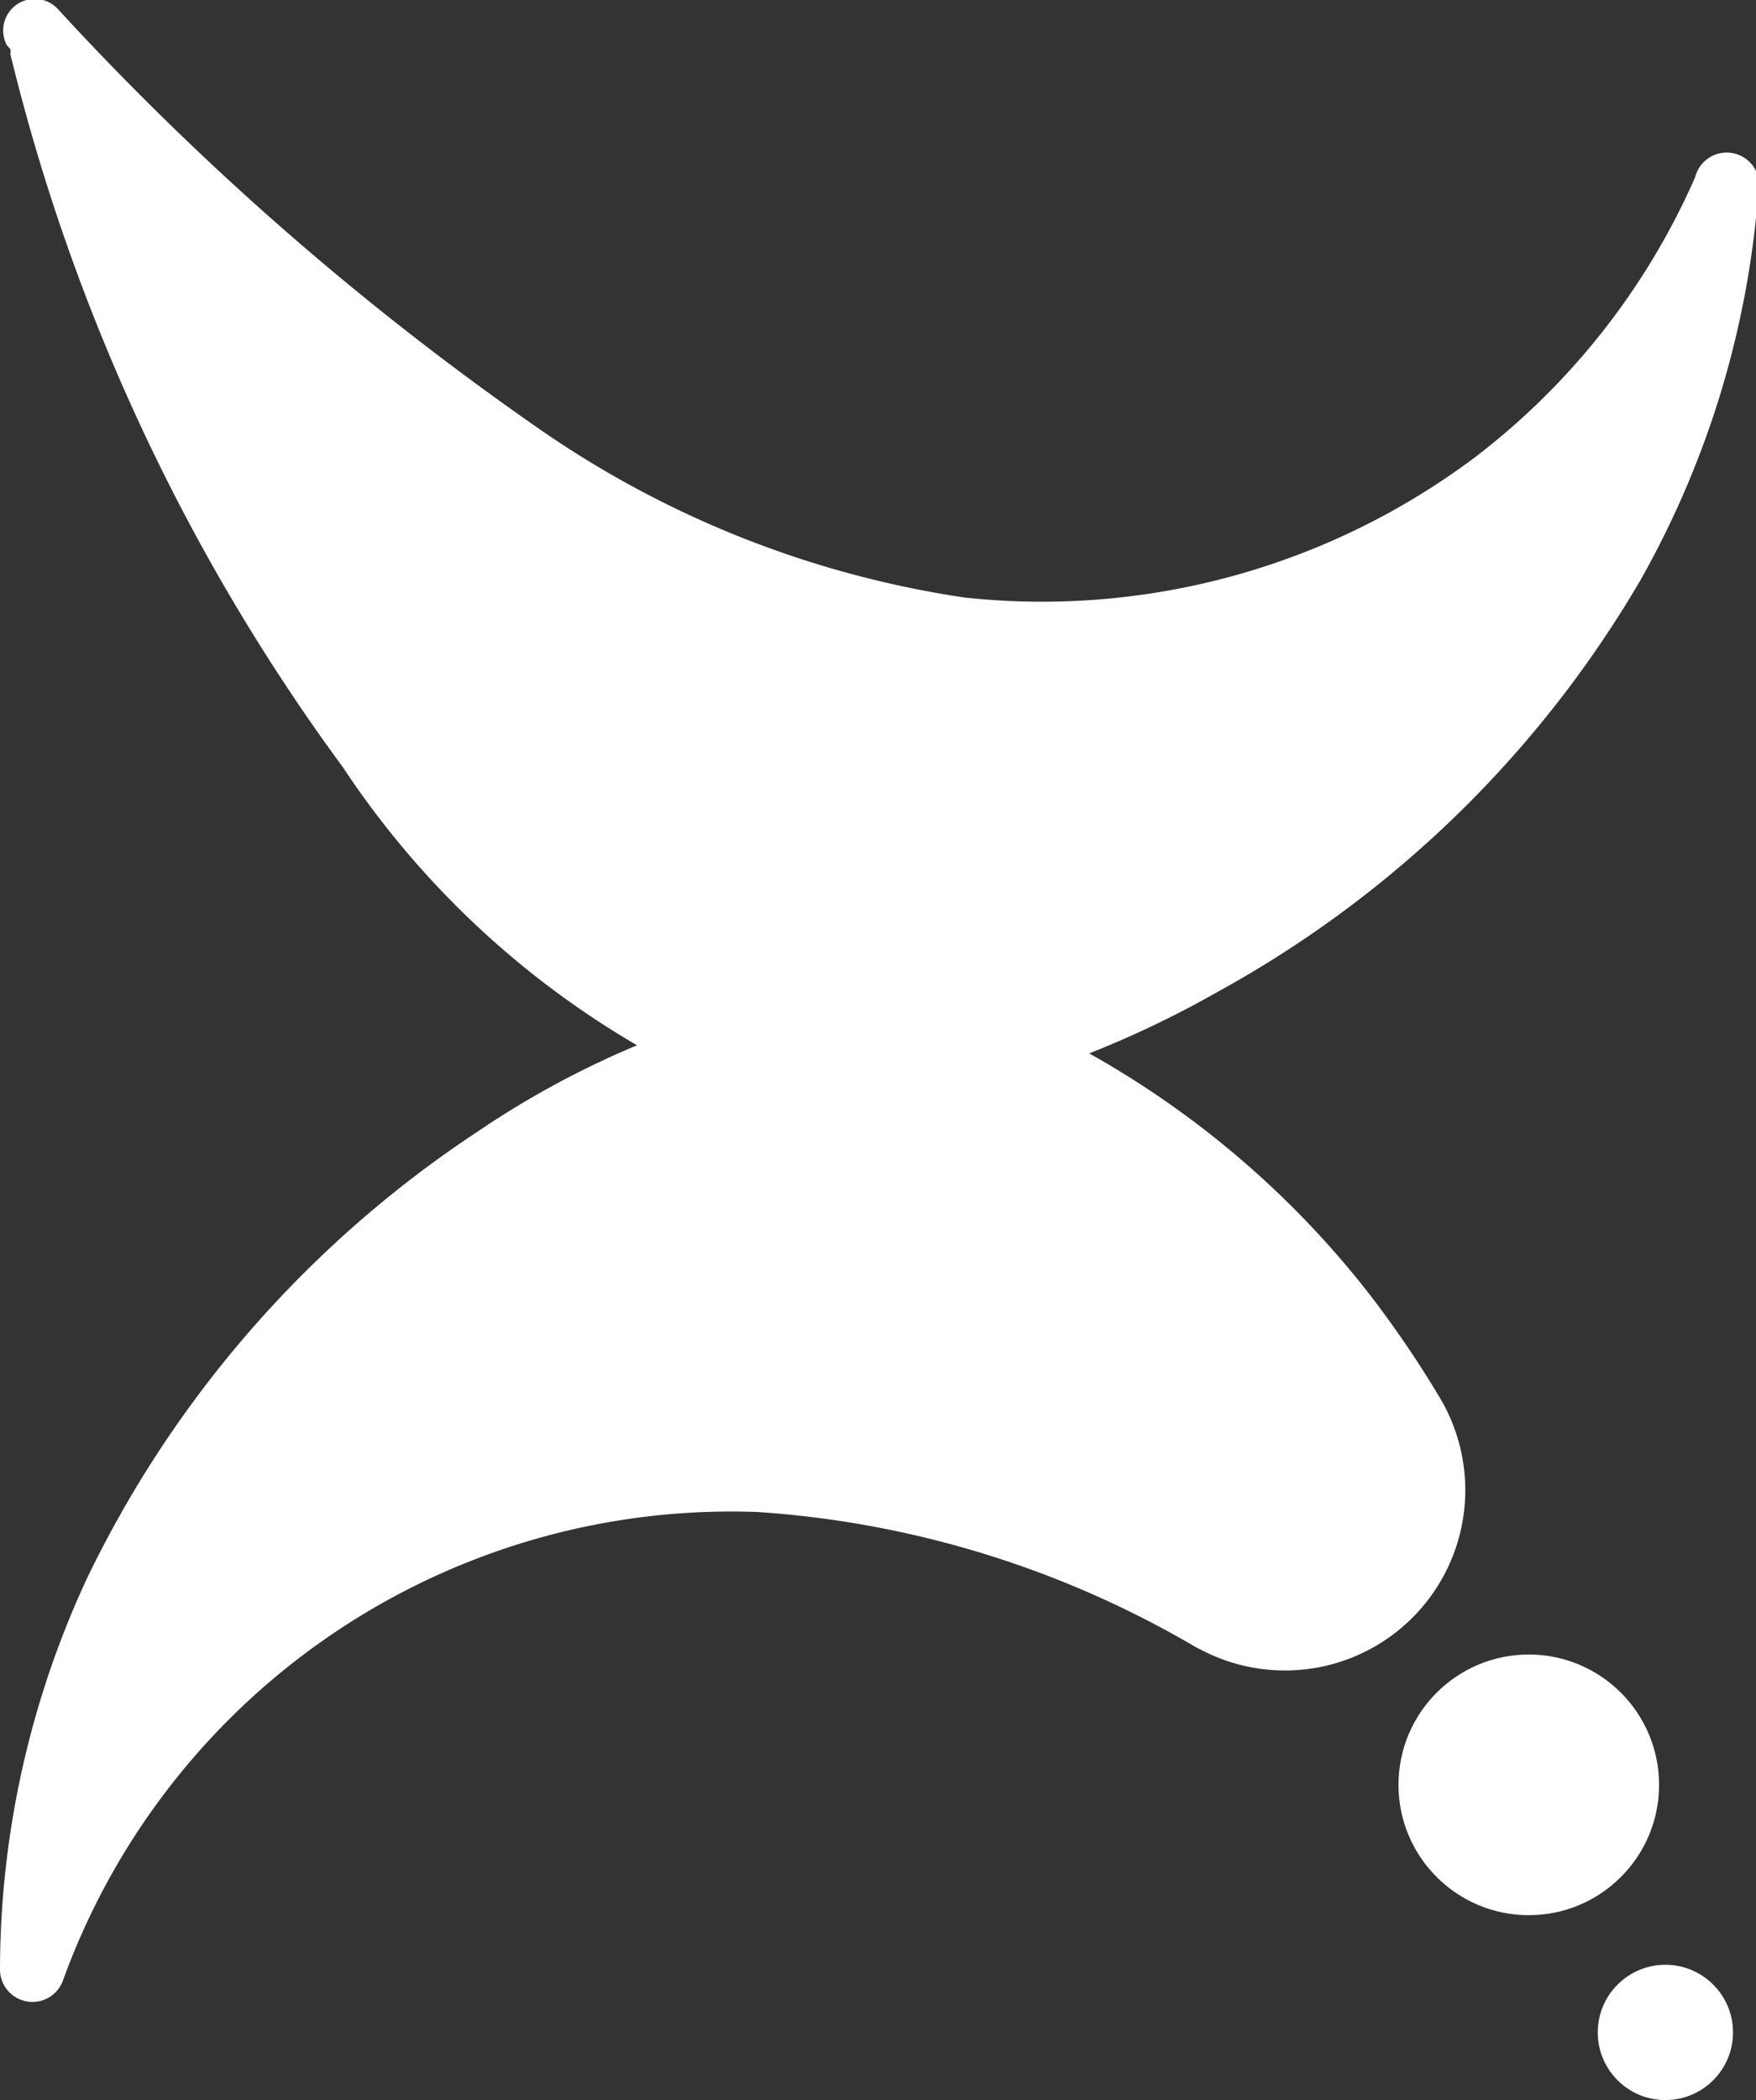 <svg xmlns="http://www.w3.org/2000/svg" viewBox="0 0 38.95 46.57"><rect x="0" y="0" width="38.95" height="46.57" fill="#333333" stroke="none"/><defs><style>.cls-1{fill:#fff;}</style></defs><g id="Calque_2" data-name="Calque 2"><g id="Calque_1-2" data-name="Calque 1"><circle class="cls-1" cx="33.91" cy="39.58" r="2.89"/><circle class="cls-1" cx="36.94" cy="45.07" r="1.5"/><path class="cls-1" d="M27,22a22.44,22.44,0,0,1-2.84,1.36,20.7,20.7,0,0,1,6.13,5.23A23.38,23.38,0,0,1,31.94,31a4,4,0,0,1-5.27,5.6l-.14-.07a22.06,22.06,0,0,0-9.72-3A15.76,15.76,0,0,0,1.4,43.91.72.72,0,0,1,0,43.66,20.62,20.62,0,0,1,1.93,35a24.71,24.71,0,0,1,8.64-9.89,20.08,20.08,0,0,1,3.56-1.93,19.76,19.76,0,0,1-6.52-6.16A44.39,44.39,0,0,1,.23,1.2a.49.49,0,0,0,0-.11L.15,1A.7.7,0,0,1,1.31.23,64.31,64.31,0,0,0,11.93,9.49a22.28,22.28,0,0,0,9.46,3.76,16,16,0,0,0,11.34-3.12,15.8,15.8,0,0,0,4.87-6.2A.71.71,0,0,1,39,4.28a20.66,20.66,0,0,1-2.61,8.58A24.54,24.54,0,0,1,27,22Z"/></g></g></svg>